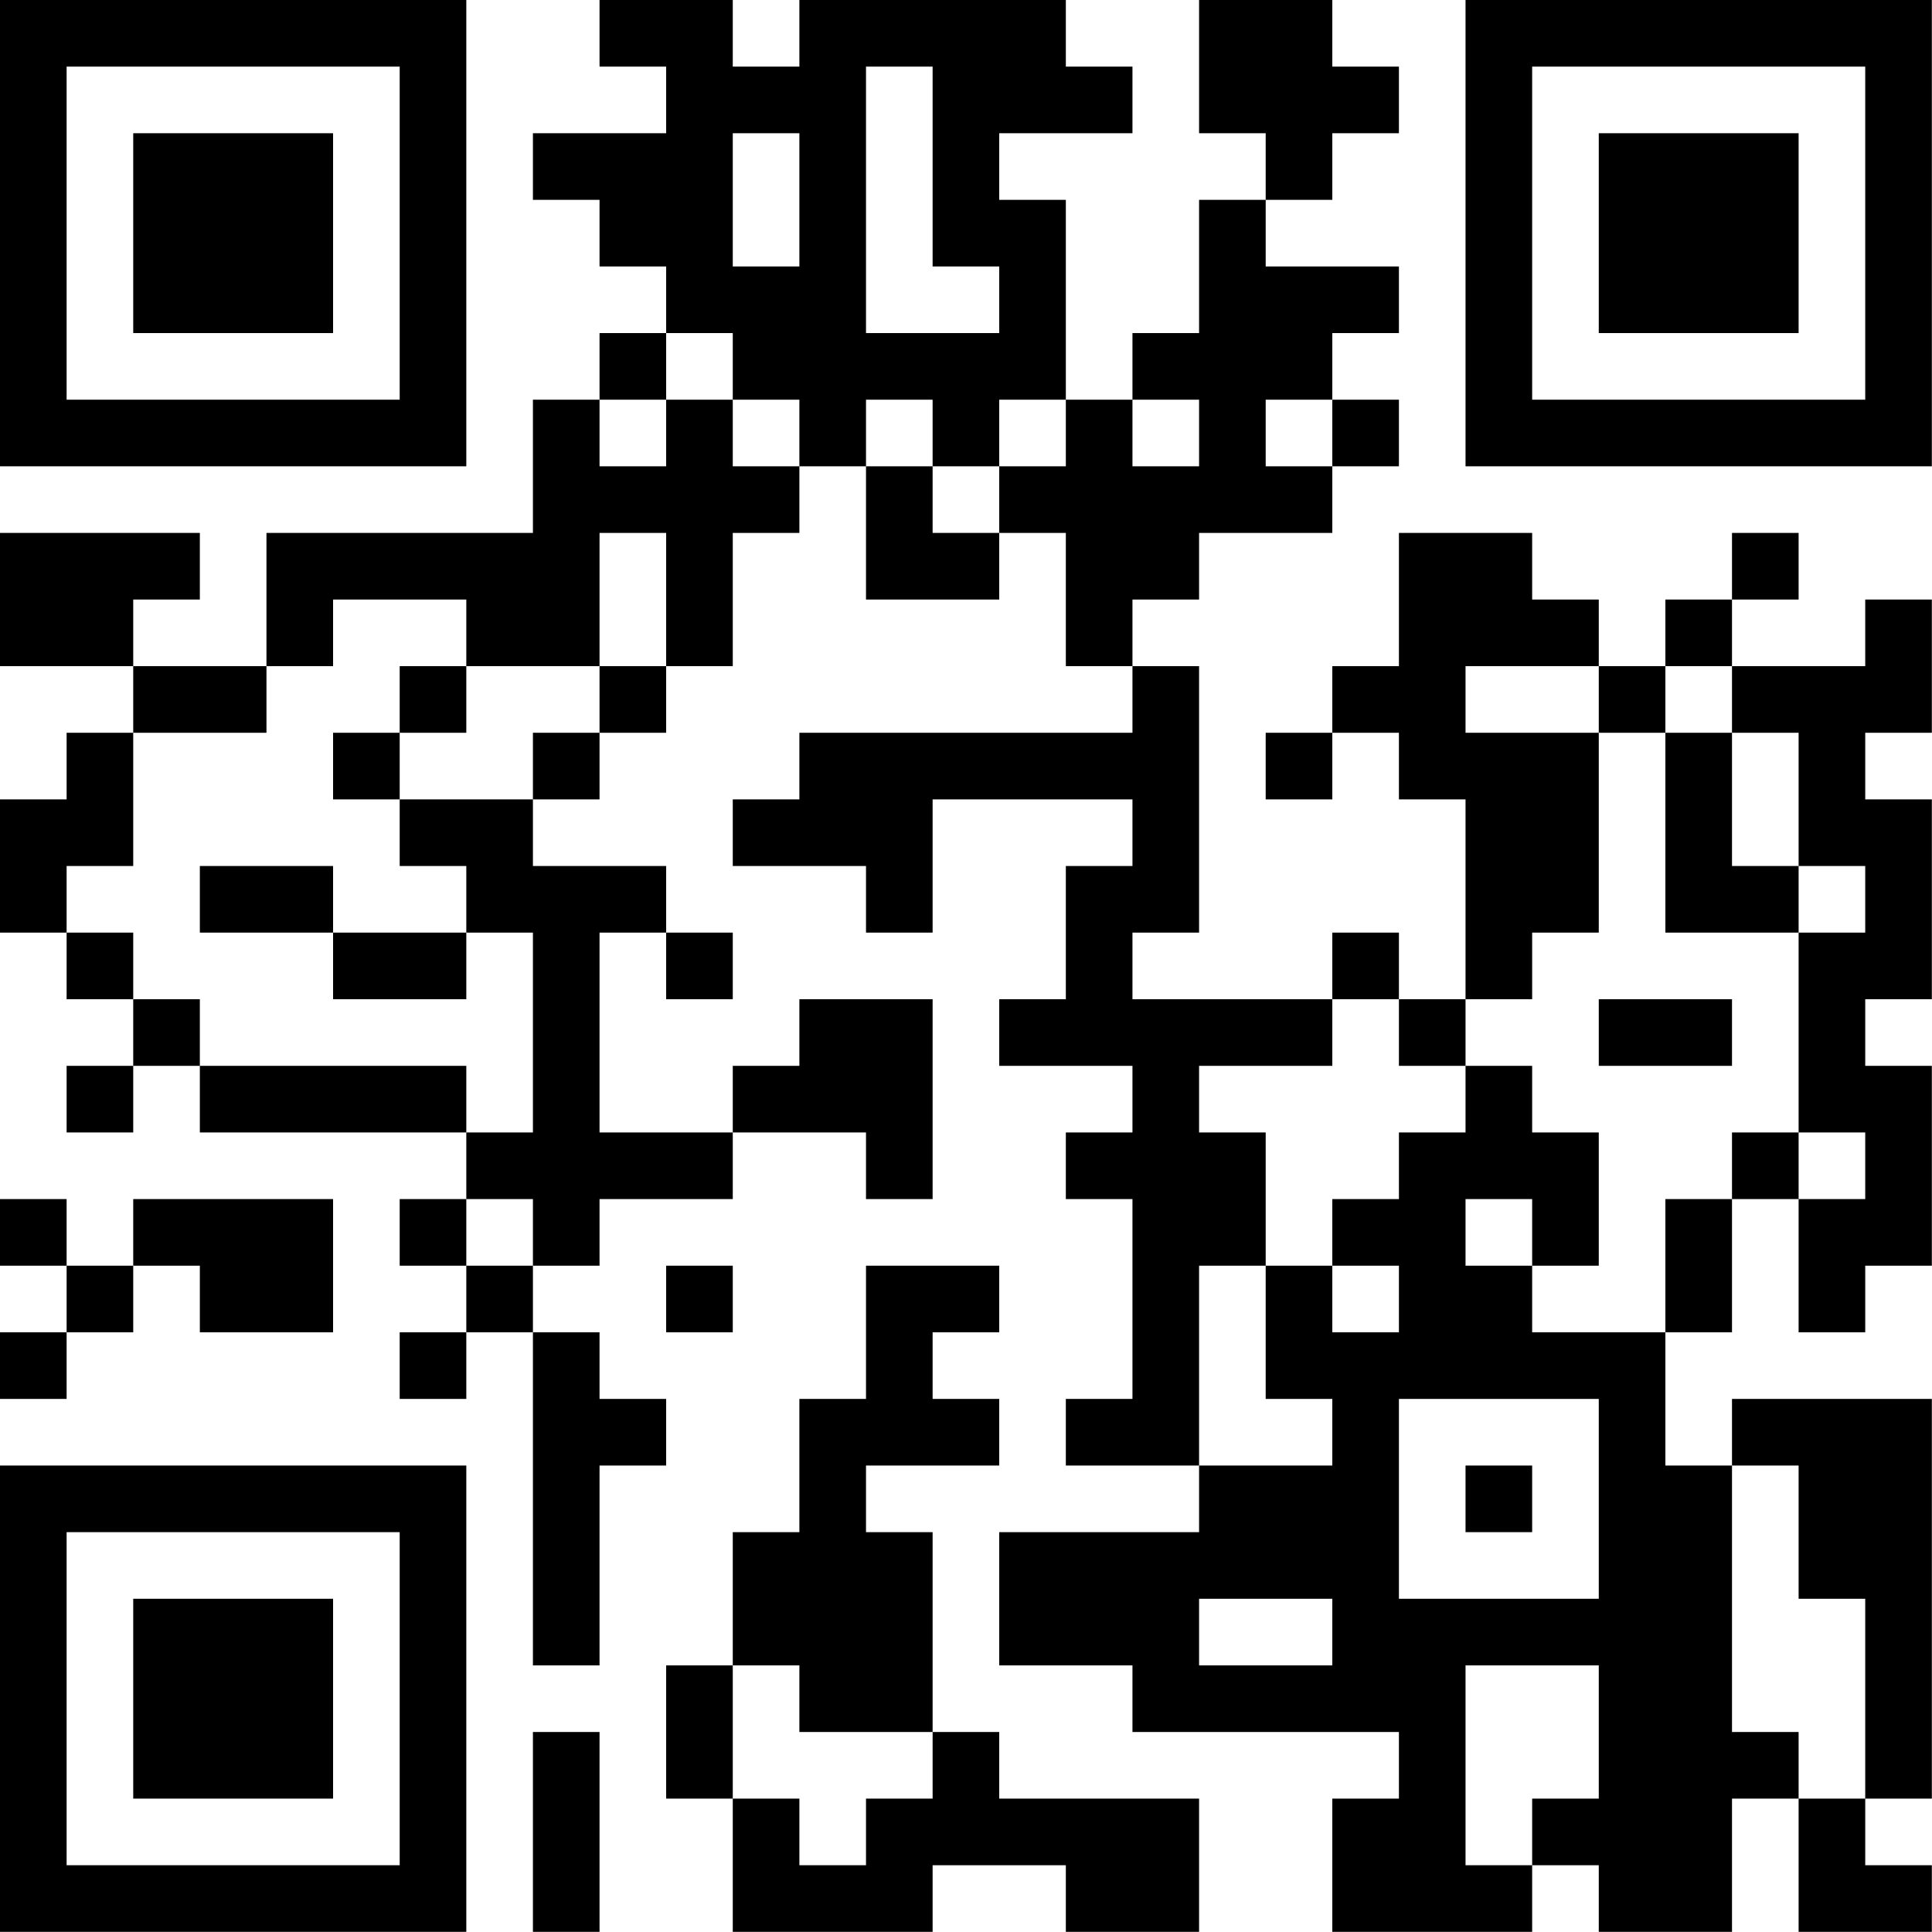 <?xml version="1.0" encoding="UTF-8"?>
<svg xmlns="http://www.w3.org/2000/svg" version="1.1" width="100" height="100" viewBox="0 0 100 100"><rect x="0" y="0" width="100" height="100" fill="#ffffff"/><g transform="scale(3.448)"><g transform="translate(0,0)"><path fill-rule="evenodd" d="M9 0L9 1L10 1L10 2L8 2L8 3L9 3L9 4L10 4L10 5L9 5L9 6L8 6L8 8L4 8L4 10L2 10L2 9L3 9L3 8L0 8L0 10L2 10L2 11L1 11L1 12L0 12L0 14L1 14L1 15L2 15L2 16L1 16L1 17L2 17L2 16L3 16L3 17L7 17L7 18L6 18L6 19L7 19L7 20L6 20L6 21L7 21L7 20L8 20L8 25L9 25L9 22L10 22L10 21L9 21L9 20L8 20L8 19L9 19L9 18L11 18L11 17L13 17L13 18L14 18L14 15L12 15L12 16L11 16L11 17L9 17L9 14L10 14L10 15L11 15L11 14L10 14L10 13L8 13L8 12L9 12L9 11L10 11L10 10L11 10L11 8L12 8L12 7L13 7L13 9L15 9L15 8L16 8L16 10L17 10L17 11L12 11L12 12L11 12L11 13L13 13L13 14L14 14L14 12L17 12L17 13L16 13L16 15L15 15L15 16L17 16L17 17L16 17L16 18L17 18L17 21L16 21L16 22L18 22L18 23L15 23L15 25L17 25L17 26L21 26L21 27L20 27L20 29L23 29L23 28L24 28L24 29L26 29L26 27L27 27L27 29L29 29L29 28L28 28L28 27L29 27L29 21L26 21L26 22L25 22L25 20L26 20L26 18L27 18L27 20L28 20L28 19L29 19L29 16L28 16L28 15L29 15L29 12L28 12L28 11L29 11L29 9L28 9L28 10L26 10L26 9L27 9L27 8L26 8L26 9L25 9L25 10L24 10L24 9L23 9L23 8L21 8L21 10L20 10L20 11L19 11L19 12L20 12L20 11L21 11L21 12L22 12L22 15L21 15L21 14L20 14L20 15L17 15L17 14L18 14L18 10L17 10L17 9L18 9L18 8L20 8L20 7L21 7L21 6L20 6L20 5L21 5L21 4L19 4L19 3L20 3L20 2L21 2L21 1L20 1L20 0L18 0L18 2L19 2L19 3L18 3L18 5L17 5L17 6L16 6L16 3L15 3L15 2L17 2L17 1L16 1L16 0L12 0L12 1L11 1L11 0ZM13 1L13 5L15 5L15 4L14 4L14 1ZM11 2L11 4L12 4L12 2ZM10 5L10 6L9 6L9 7L10 7L10 6L11 6L11 7L12 7L12 6L11 6L11 5ZM13 6L13 7L14 7L14 8L15 8L15 7L16 7L16 6L15 6L15 7L14 7L14 6ZM17 6L17 7L18 7L18 6ZM19 6L19 7L20 7L20 6ZM9 8L9 10L7 10L7 9L5 9L5 10L4 10L4 11L2 11L2 13L1 13L1 14L2 14L2 15L3 15L3 16L7 16L7 17L8 17L8 14L7 14L7 13L6 13L6 12L8 12L8 11L9 11L9 10L10 10L10 8ZM6 10L6 11L5 11L5 12L6 12L6 11L7 11L7 10ZM22 10L22 11L24 11L24 14L23 14L23 15L22 15L22 16L21 16L21 15L20 15L20 16L18 16L18 17L19 17L19 19L18 19L18 22L20 22L20 21L19 21L19 19L20 19L20 20L21 20L21 19L20 19L20 18L21 18L21 17L22 17L22 16L23 16L23 17L24 17L24 19L23 19L23 18L22 18L22 19L23 19L23 20L25 20L25 18L26 18L26 17L27 17L27 18L28 18L28 17L27 17L27 14L28 14L28 13L27 13L27 11L26 11L26 10L25 10L25 11L24 11L24 10ZM25 11L25 14L27 14L27 13L26 13L26 11ZM3 13L3 14L5 14L5 15L7 15L7 14L5 14L5 13ZM24 15L24 16L26 16L26 15ZM0 18L0 19L1 19L1 20L0 20L0 21L1 21L1 20L2 20L2 19L3 19L3 20L5 20L5 18L2 18L2 19L1 19L1 18ZM7 18L7 19L8 19L8 18ZM10 19L10 20L11 20L11 19ZM13 19L13 21L12 21L12 23L11 23L11 25L10 25L10 27L11 27L11 29L14 29L14 28L16 28L16 29L18 29L18 27L15 27L15 26L14 26L14 23L13 23L13 22L15 22L15 21L14 21L14 20L15 20L15 19ZM21 21L21 24L24 24L24 21ZM22 22L22 23L23 23L23 22ZM26 22L26 26L27 26L27 27L28 27L28 24L27 24L27 22ZM18 24L18 25L20 25L20 24ZM11 25L11 27L12 27L12 28L13 28L13 27L14 27L14 26L12 26L12 25ZM22 25L22 28L23 28L23 27L24 27L24 25ZM8 26L8 29L9 29L9 26ZM0 0L0 7L7 7L7 0ZM1 1L1 6L6 6L6 1ZM2 2L2 5L5 5L5 2ZM22 0L22 7L29 7L29 0ZM23 1L23 6L28 6L28 1ZM24 2L24 5L27 5L27 2ZM0 22L0 29L7 29L7 22ZM1 23L1 28L6 28L6 23ZM2 24L2 27L5 27L5 24Z" fill="#000000"/></g></g></svg>
